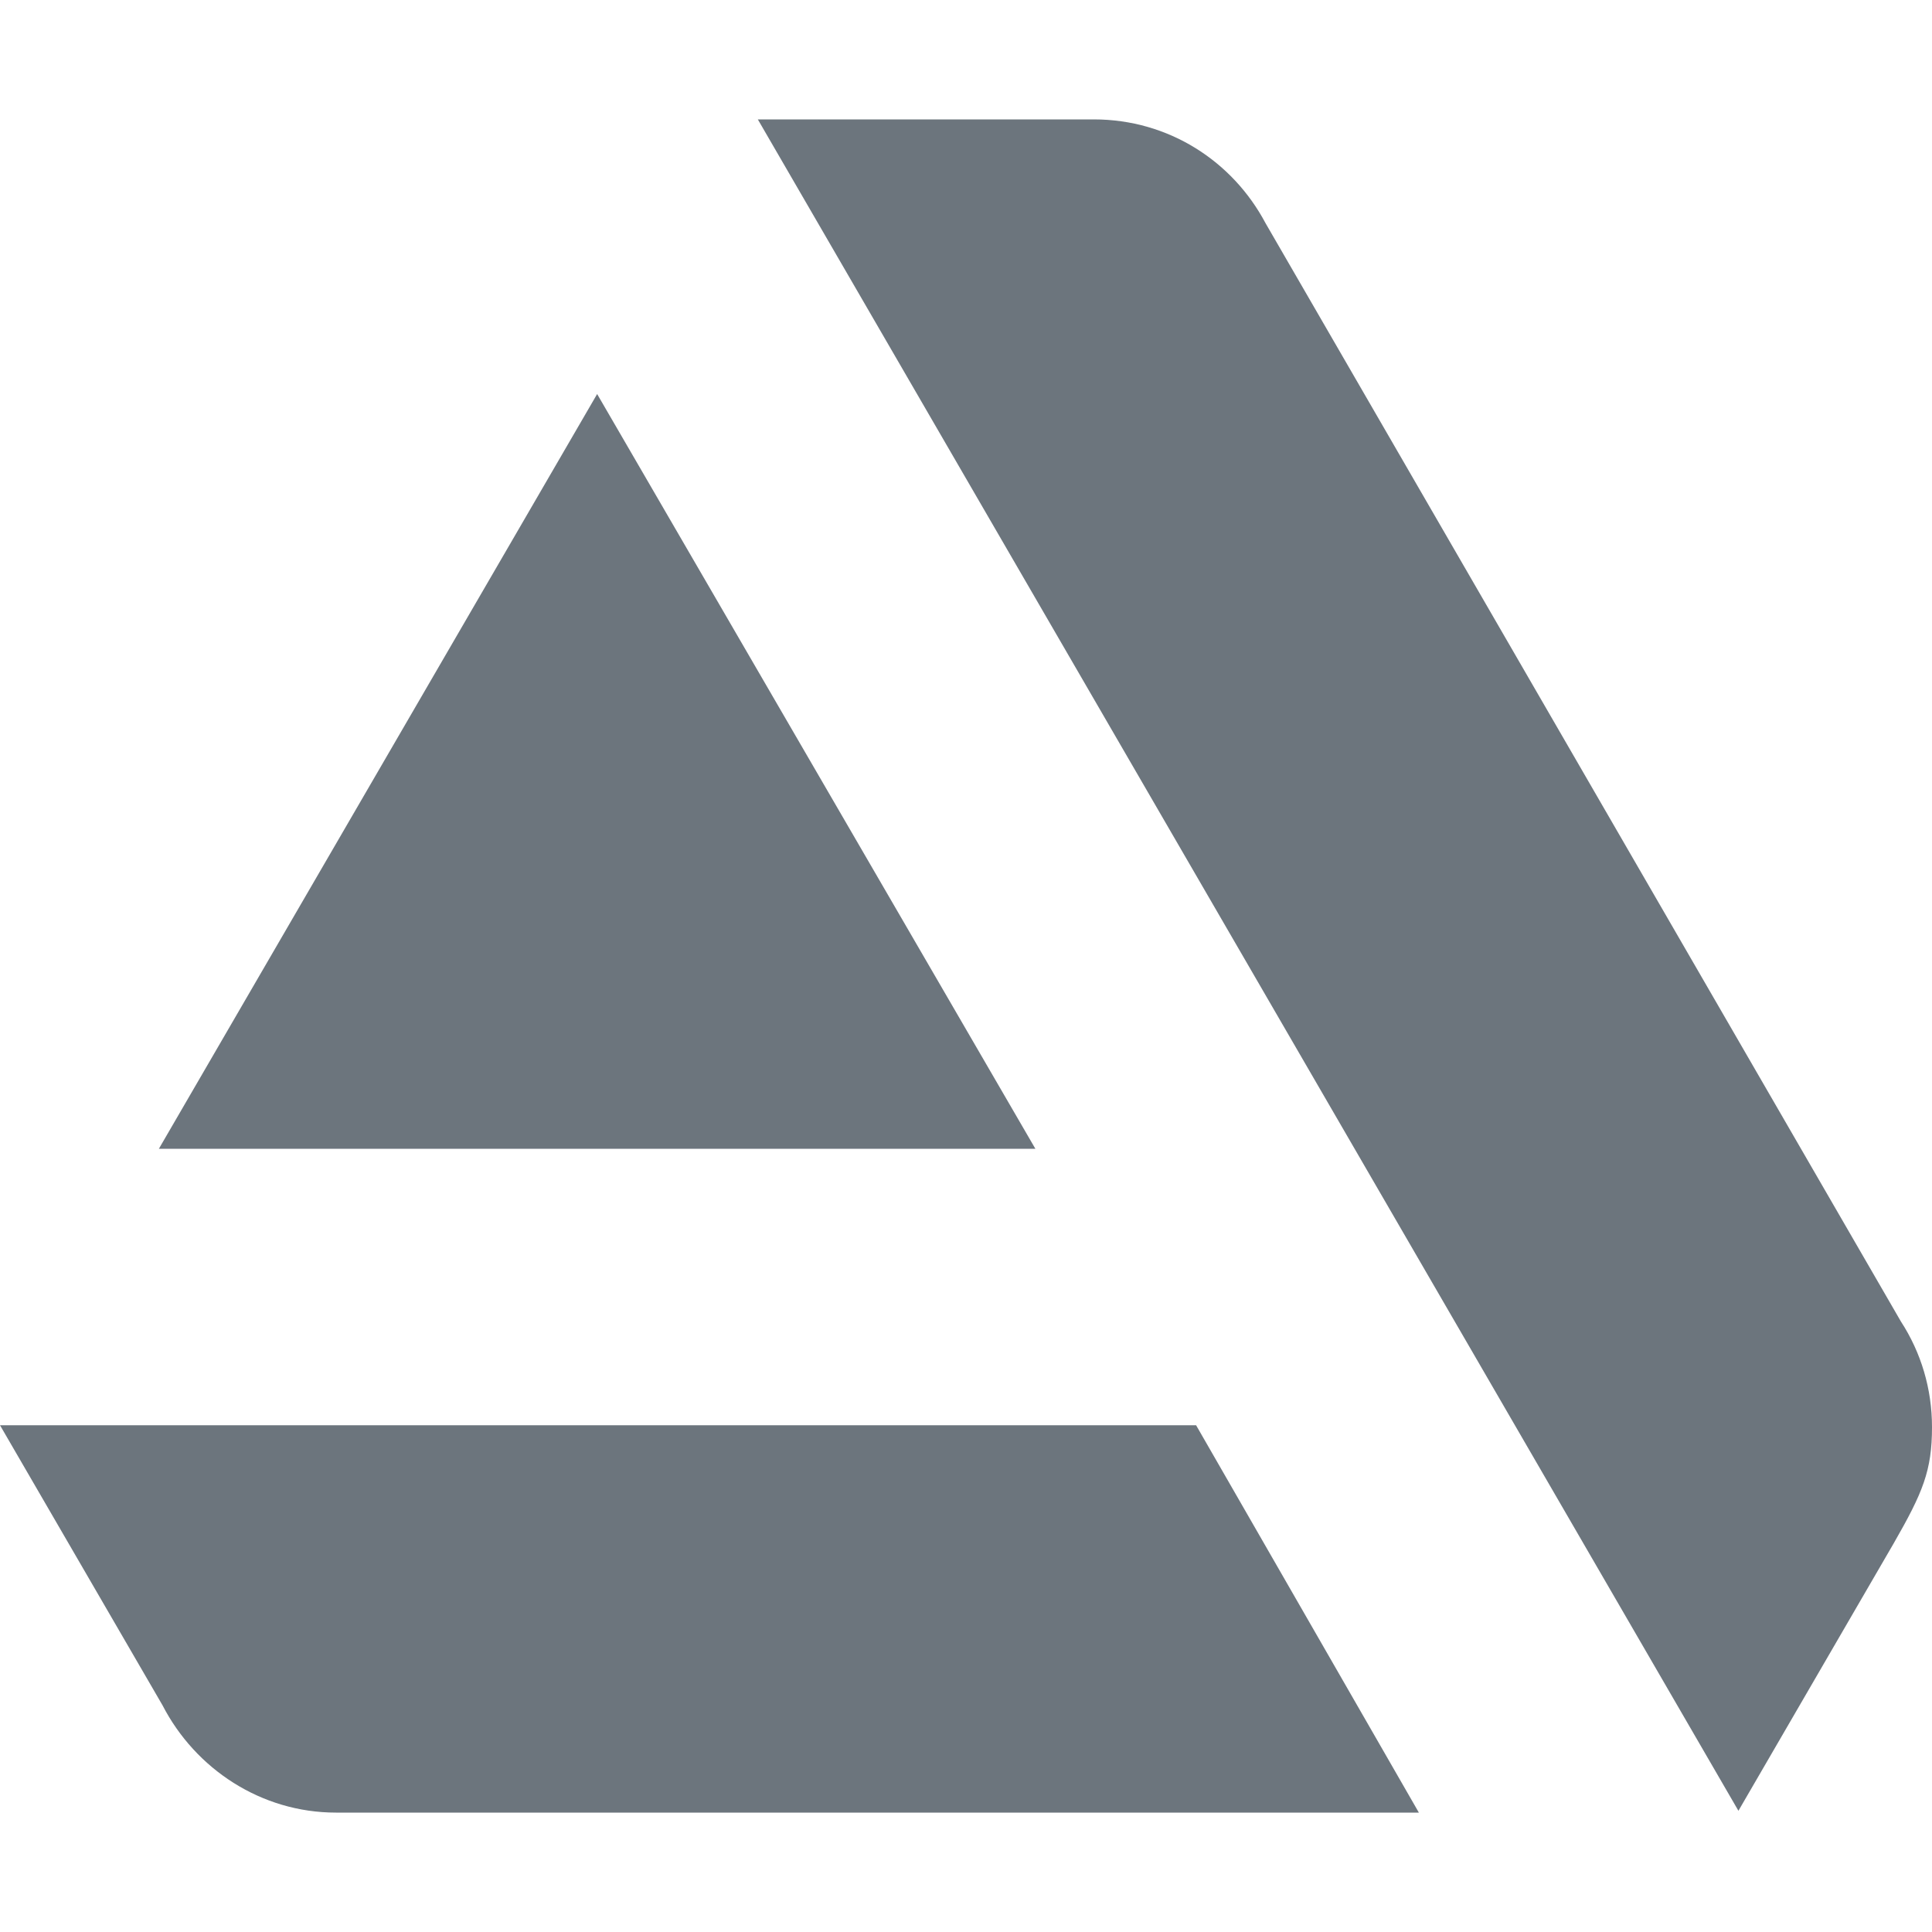 <svg viewBox="0.09 0.31 799.44 700.63" xmlns="http://www.w3.org/2000/svg" width="17" height="17"><path d="M.09 540.65l67.25 115.89c13.6 26.34 40.8 44.4 71.78 44.4H587.2l-92.18-160.29zm799.44.75c0-15.81-4.54-30.86-12.85-43.65L523.73 43.21C510.13 17.62 483.68.31 452.7.31H313.67l405.76 699.88 64.23-110.63c12.09-21.07 15.87-30.1 15.87-48.16zM428.52 426.26L247.18 113.95 65.83 426.26z" fill="#6c757d"/></svg>